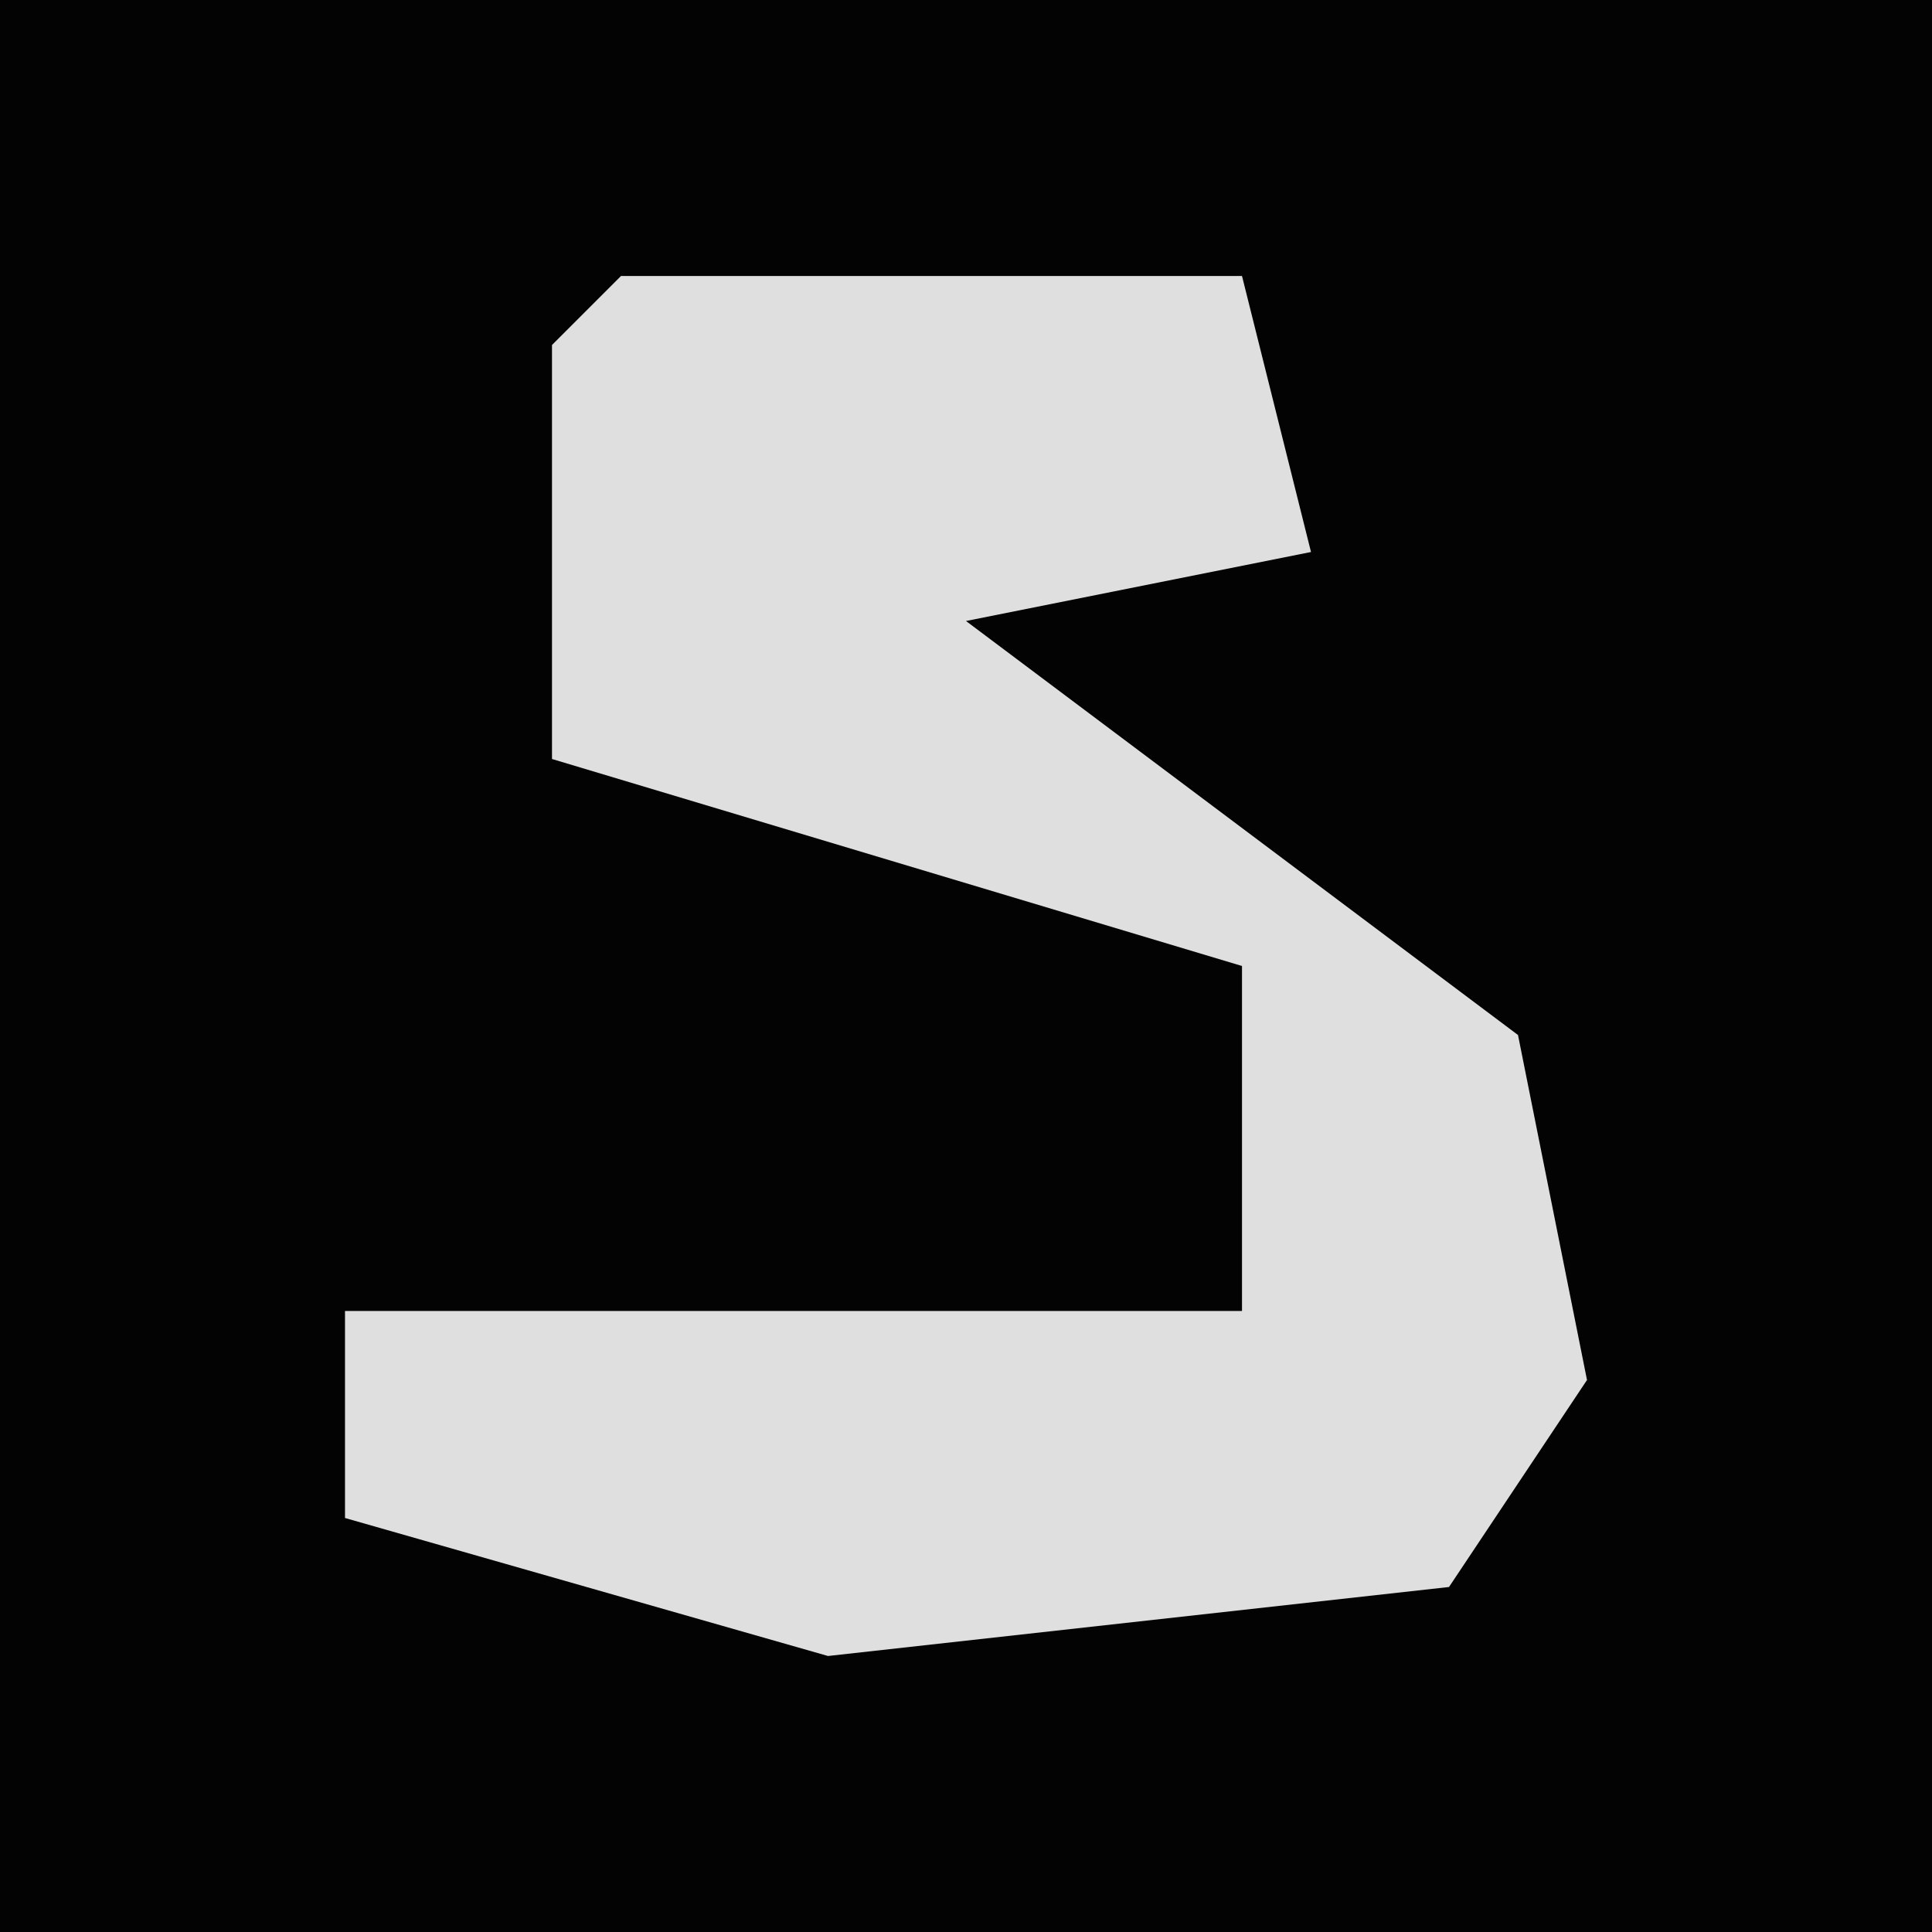 <?xml version="1.0" encoding="UTF-8"?>
<svg version="1.1" xmlns="http://www.w3.org/2000/svg" width="28" height="28">
<path d="M0,0 L28,0 L28,28 L0,28 Z " fill="#030303" transform="translate(0,0)"/>
<path d="M0,0 L9,0 L10,4 L5,5 L13,11 L14,16 L12,19 L3,20 L-4,18 L-4,15 L9,15 L9,10 L-1,7 L-1,1 Z " fill="#DFDFDF" transform="translate(9,4)"/>
</svg>
